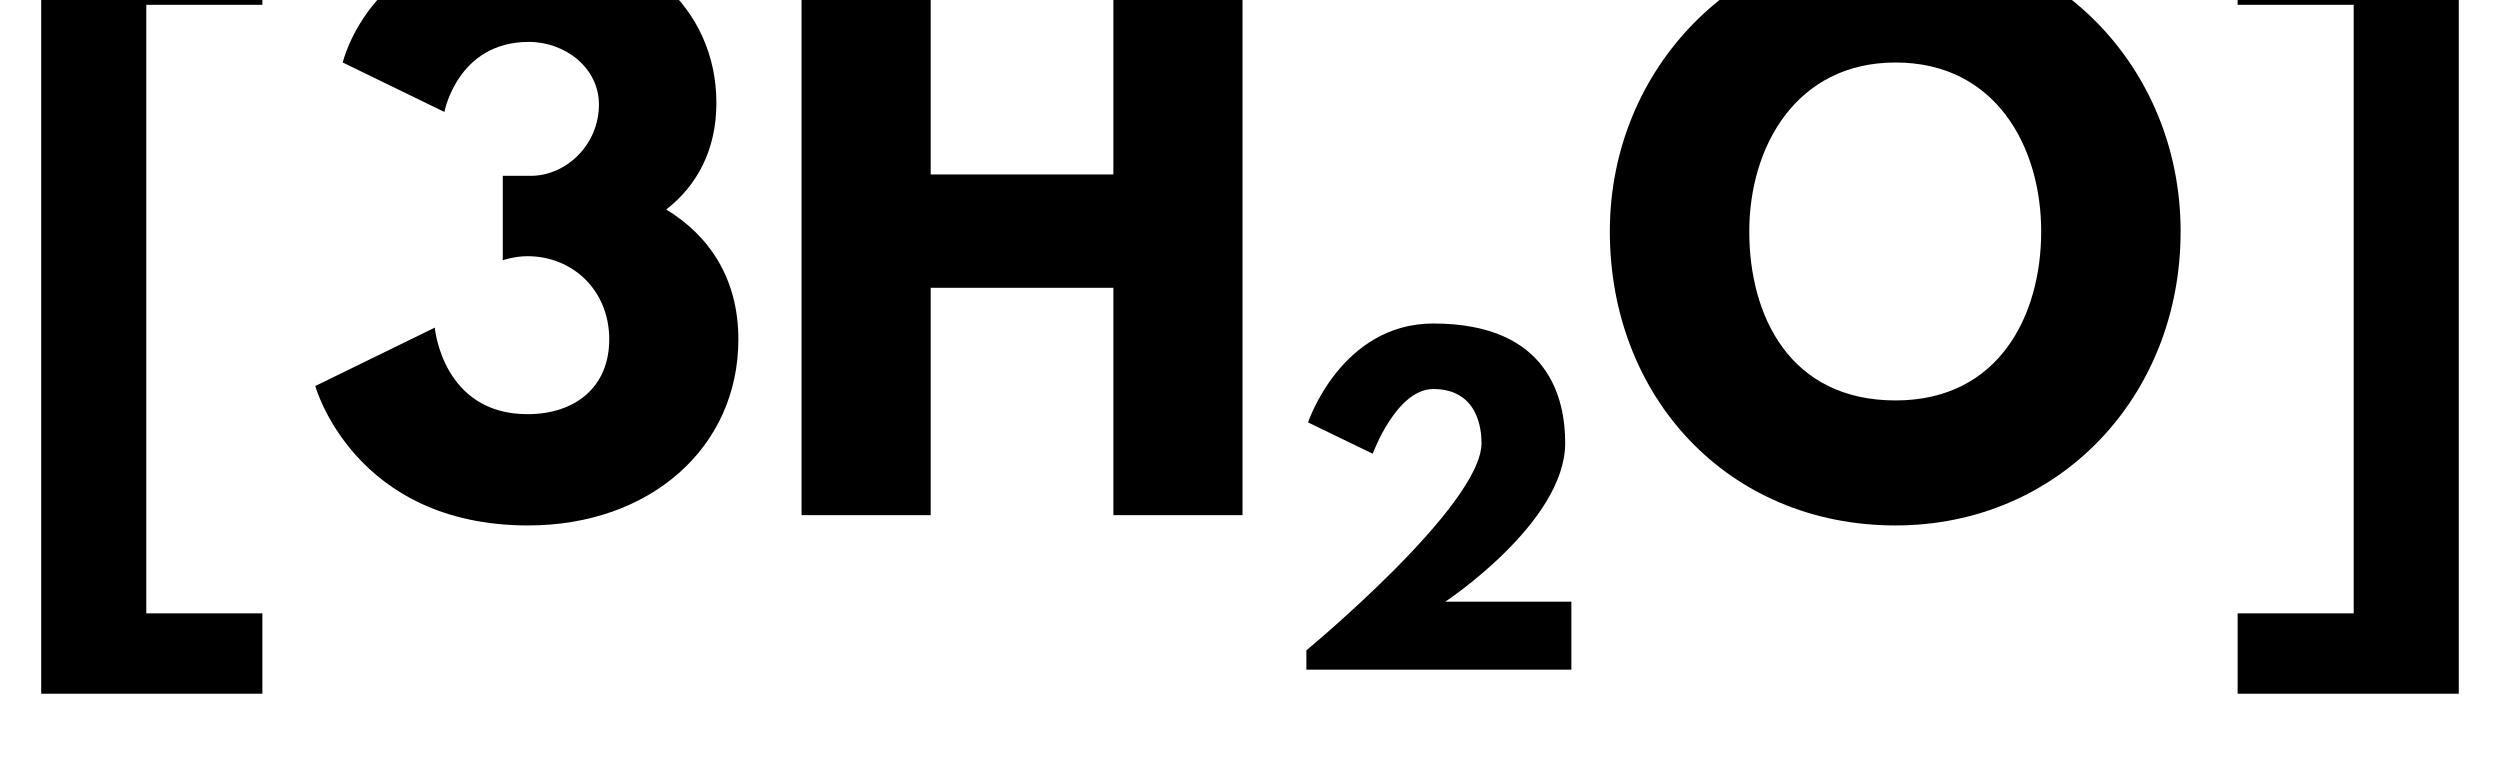 <?xml version="1.0" encoding="UTF-8" standalone="no" ?>
<!DOCTYPE svg PUBLIC "-//W3C//DTD SVG 1.1//EN" "http://www.w3.org/Graphics/SVG/1.1/DTD/svg11.dtd">
<svg viewBox="0 0 145.592 45" xmlns="http://www.w3.org/2000/svg" version="1.1" baseProfile="full" xmlns:xlink="http://www.w3.org/1999/xlink" xmlns:ev="http://www.w3.org/2001/xml-events">
  <defs>
    <path id="HussarBoldWeb-H" d="M248 331v-331h-188v825h188v-329h266v329h188v-825h-188v331h-266z" />
    <path id="HussarBoldWeb-two" d="M363 681c-90 0 -147 -157 -147 -157l-157 76s80 240 304 240c283 0 320 -186 320 -290c0 -193 -291 -385 -291 -385h306v-165h-643v47s425 351 425 503c0 30 -7 131 -117 131z" />
    <path id="HussarBoldWeb-O" d="M23 413c0 241 189 427 416 427c229 0 415 -186 415 -427s-178 -428 -415 -428c-244 0 -416 187 -416 428zM226 413c0 -123 59 -246 213 -246c150 0 212 123 212 246s-66 246 -212 246c-145 0 -213 -123 -213 -246z" />
    <path id="HussarBoldWeb-three" d="M205 587l-148 72s42 181 273 181c157 0 271 -100 271 -240c0 -68 -28 -120 -73 -155c64 -39 105 -102 105 -189c0 -158 -129 -271 -306 -271c-254 0 -310 203 -310 203l174 85s11 -126 135 -126c69 0 119 39 119 109c0 71 -53 121 -119 121c-20 0 -36 -6 -36 -6v123h41
 c50 0 99 44 99 104c0 53 -49 91 -102 91c-104 0 -123 -102 -123 -102z" />
    <path id="HussarBoldWeb-bracketleft" d="M60 860h322v-117h-169v-886h169v-117h-322v1120z" />
    <path id="HussarBoldWeb-bracketright" d="M60 -143h169v886h-169v117h322v-1120h-322v117z" />
  </defs>
  <use xlink:href="#HussarBoldWeb-H" transform="matrix(0.04 0 0 -0.04 44.28 30)" fill="black" />
  <use xlink:href="#HussarBoldWeb-two" transform="matrix(0.024 0 0 -0.024 74.76 39)" fill="black" />
  <use xlink:href="#HussarBoldWeb-O" transform="matrix(0.04 0 0 -0.04 92.832 30)" fill="black" />
  <use xlink:href="#HussarBoldWeb-three" transform="matrix(0.04 0 0 -0.04 17.68 30)" fill="black" />
  <use xlink:href="#HussarBoldWeb-bracketleft" transform="matrix(0.04 0 0 -0.04 0 30)" fill="black" />
  <use xlink:href="#HussarBoldWeb-bracketright" transform="matrix(0.04 0 0 -0.04 127.912 30)" fill="black" />
</svg>